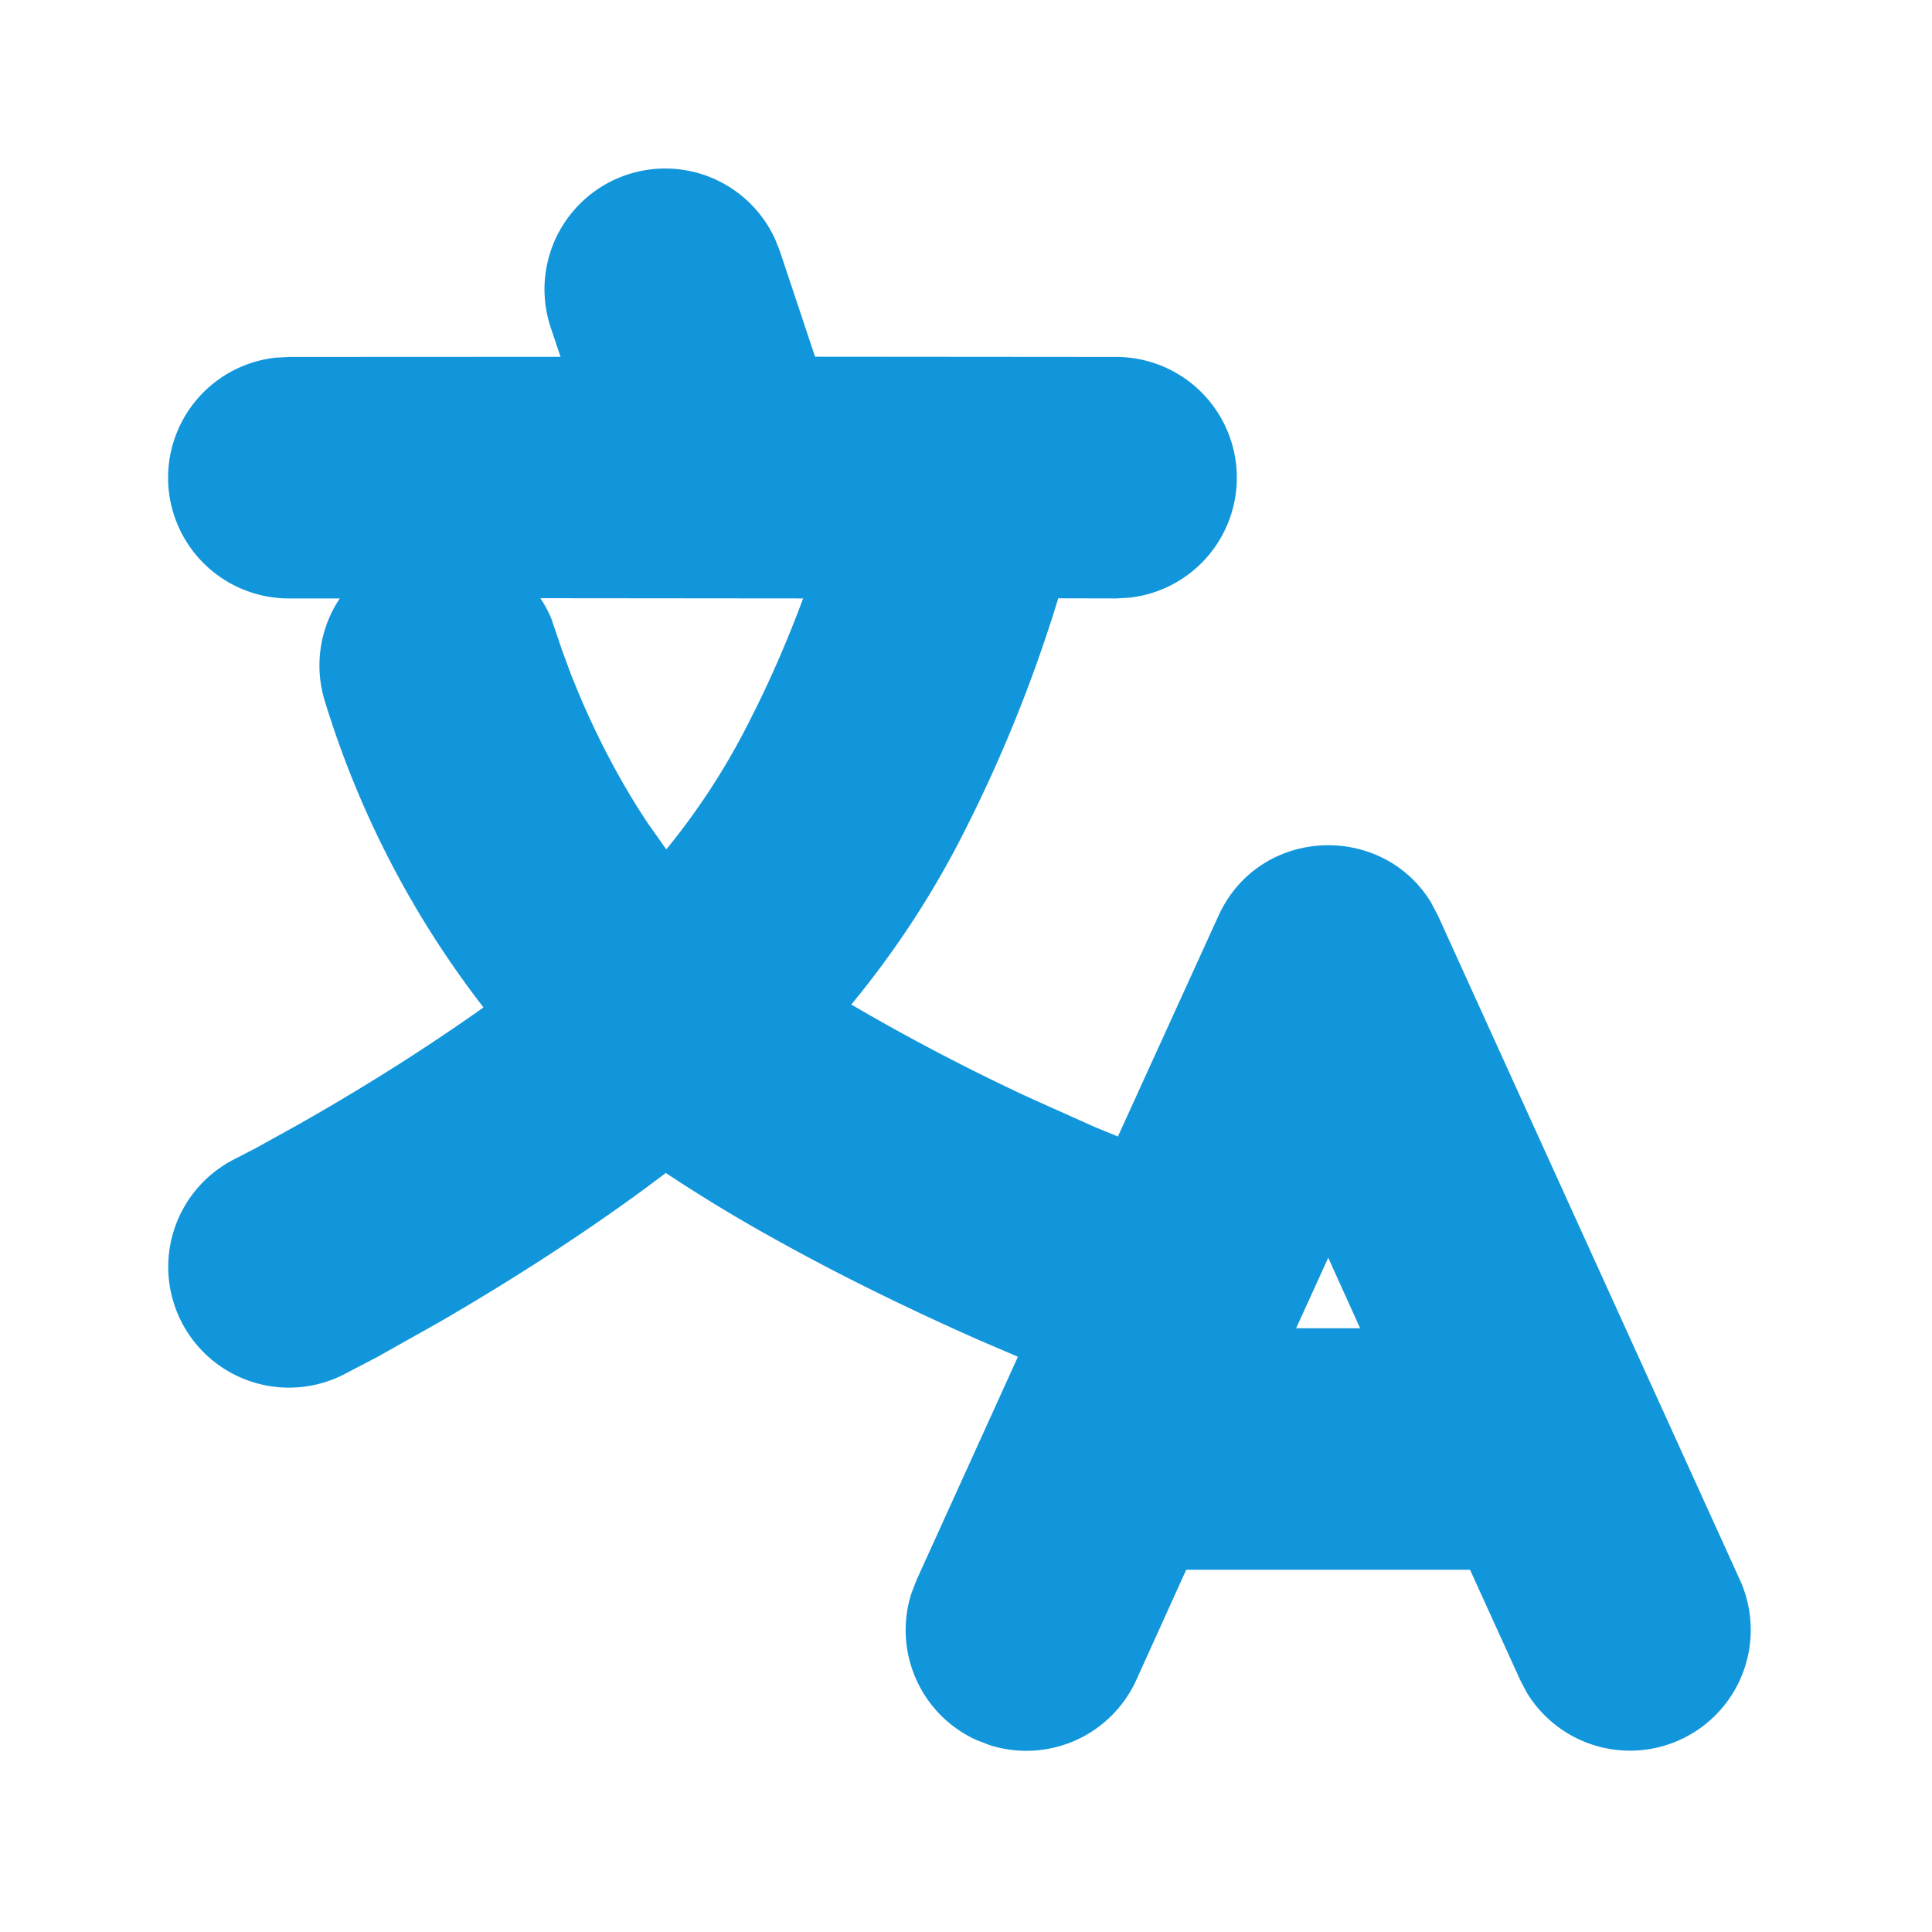<?xml version="1.0" standalone="no"?><!DOCTYPE svg PUBLIC "-//W3C//DTD SVG 1.1//EN" "http://www.w3.org/Graphics/SVG/1.1/DTD/svg11.dtd"><svg t="1713275204644" class="icon" viewBox="0 0 1024 1024" version="1.1"    xmlns="http://www.w3.org/2000/svg" p-id="6149" width="256" height="256"    xmlns:xlink="http://www.w3.org/1999/xlink">   <path d="M410.688 126.4l2.752 6.976 18.56 55.68 159.616 0.128a64 64 0 0 1 7.488 127.552l-7.488 0.448-30.72-0.064a766.592 766.592 0 0 1-48.96 121.984 490.944 490.944 0 0 1-60.736 93.312 1128.512 1128.512 0 0 0 93.888 49.152l34.944 15.68 12.48 5.12 53.248-116.864c21.568-47.488 86.784-49.92 112.768-7.104l3.712 7.104 160 352a64 64 0 0 1-113.024 59.584l-3.456-6.592-26.624-58.496h-150.4l-26.496 58.496a64 64 0 0 1-77.76 34.432l-6.976-2.688a64 64 0 0 1-34.432-77.76l2.688-6.976 53.76-118.4-20.928-8.96c-37.12-16.448-74.24-34.56-109.12-54.08a845.888 845.888 0 0 1-56.576-34.368l-10.496 7.872c-35.008 25.728-72.32 49.6-109.504 71.168l-33.28 18.688-17.28 9.024a64 64 0 1 1-57.472-114.368l10.624-5.504 23.552-13.056 9.6-5.504c29.824-17.28 59.584-36.16 87.616-56.064a506.752 506.752 0 0 1-84.48-163.648 63.872 63.872 0 0 1 8.32-53.12H153.6a64 64 0 0 1-7.488-127.616l7.488-0.384 143.488-0.064-5.12-15.296a64 64 0 0 1 118.72-47.36zM704 666.624l-17.024 37.376h33.92L704 666.624zM286.4 317.056c2.304 3.456 4.288 7.104 5.888 11.008l5.376 15.872 4.928 13.44 3.328 8.192c10.112 24.32 22.656 48.64 37.632 71.04l9.6 13.568a366.08 366.08 0 0 0 44.736-69.312c10.368-20.288 19.648-41.792 27.776-63.68l-139.264-0.128z"      p-id="6150" fill="#1296db"></path></svg>